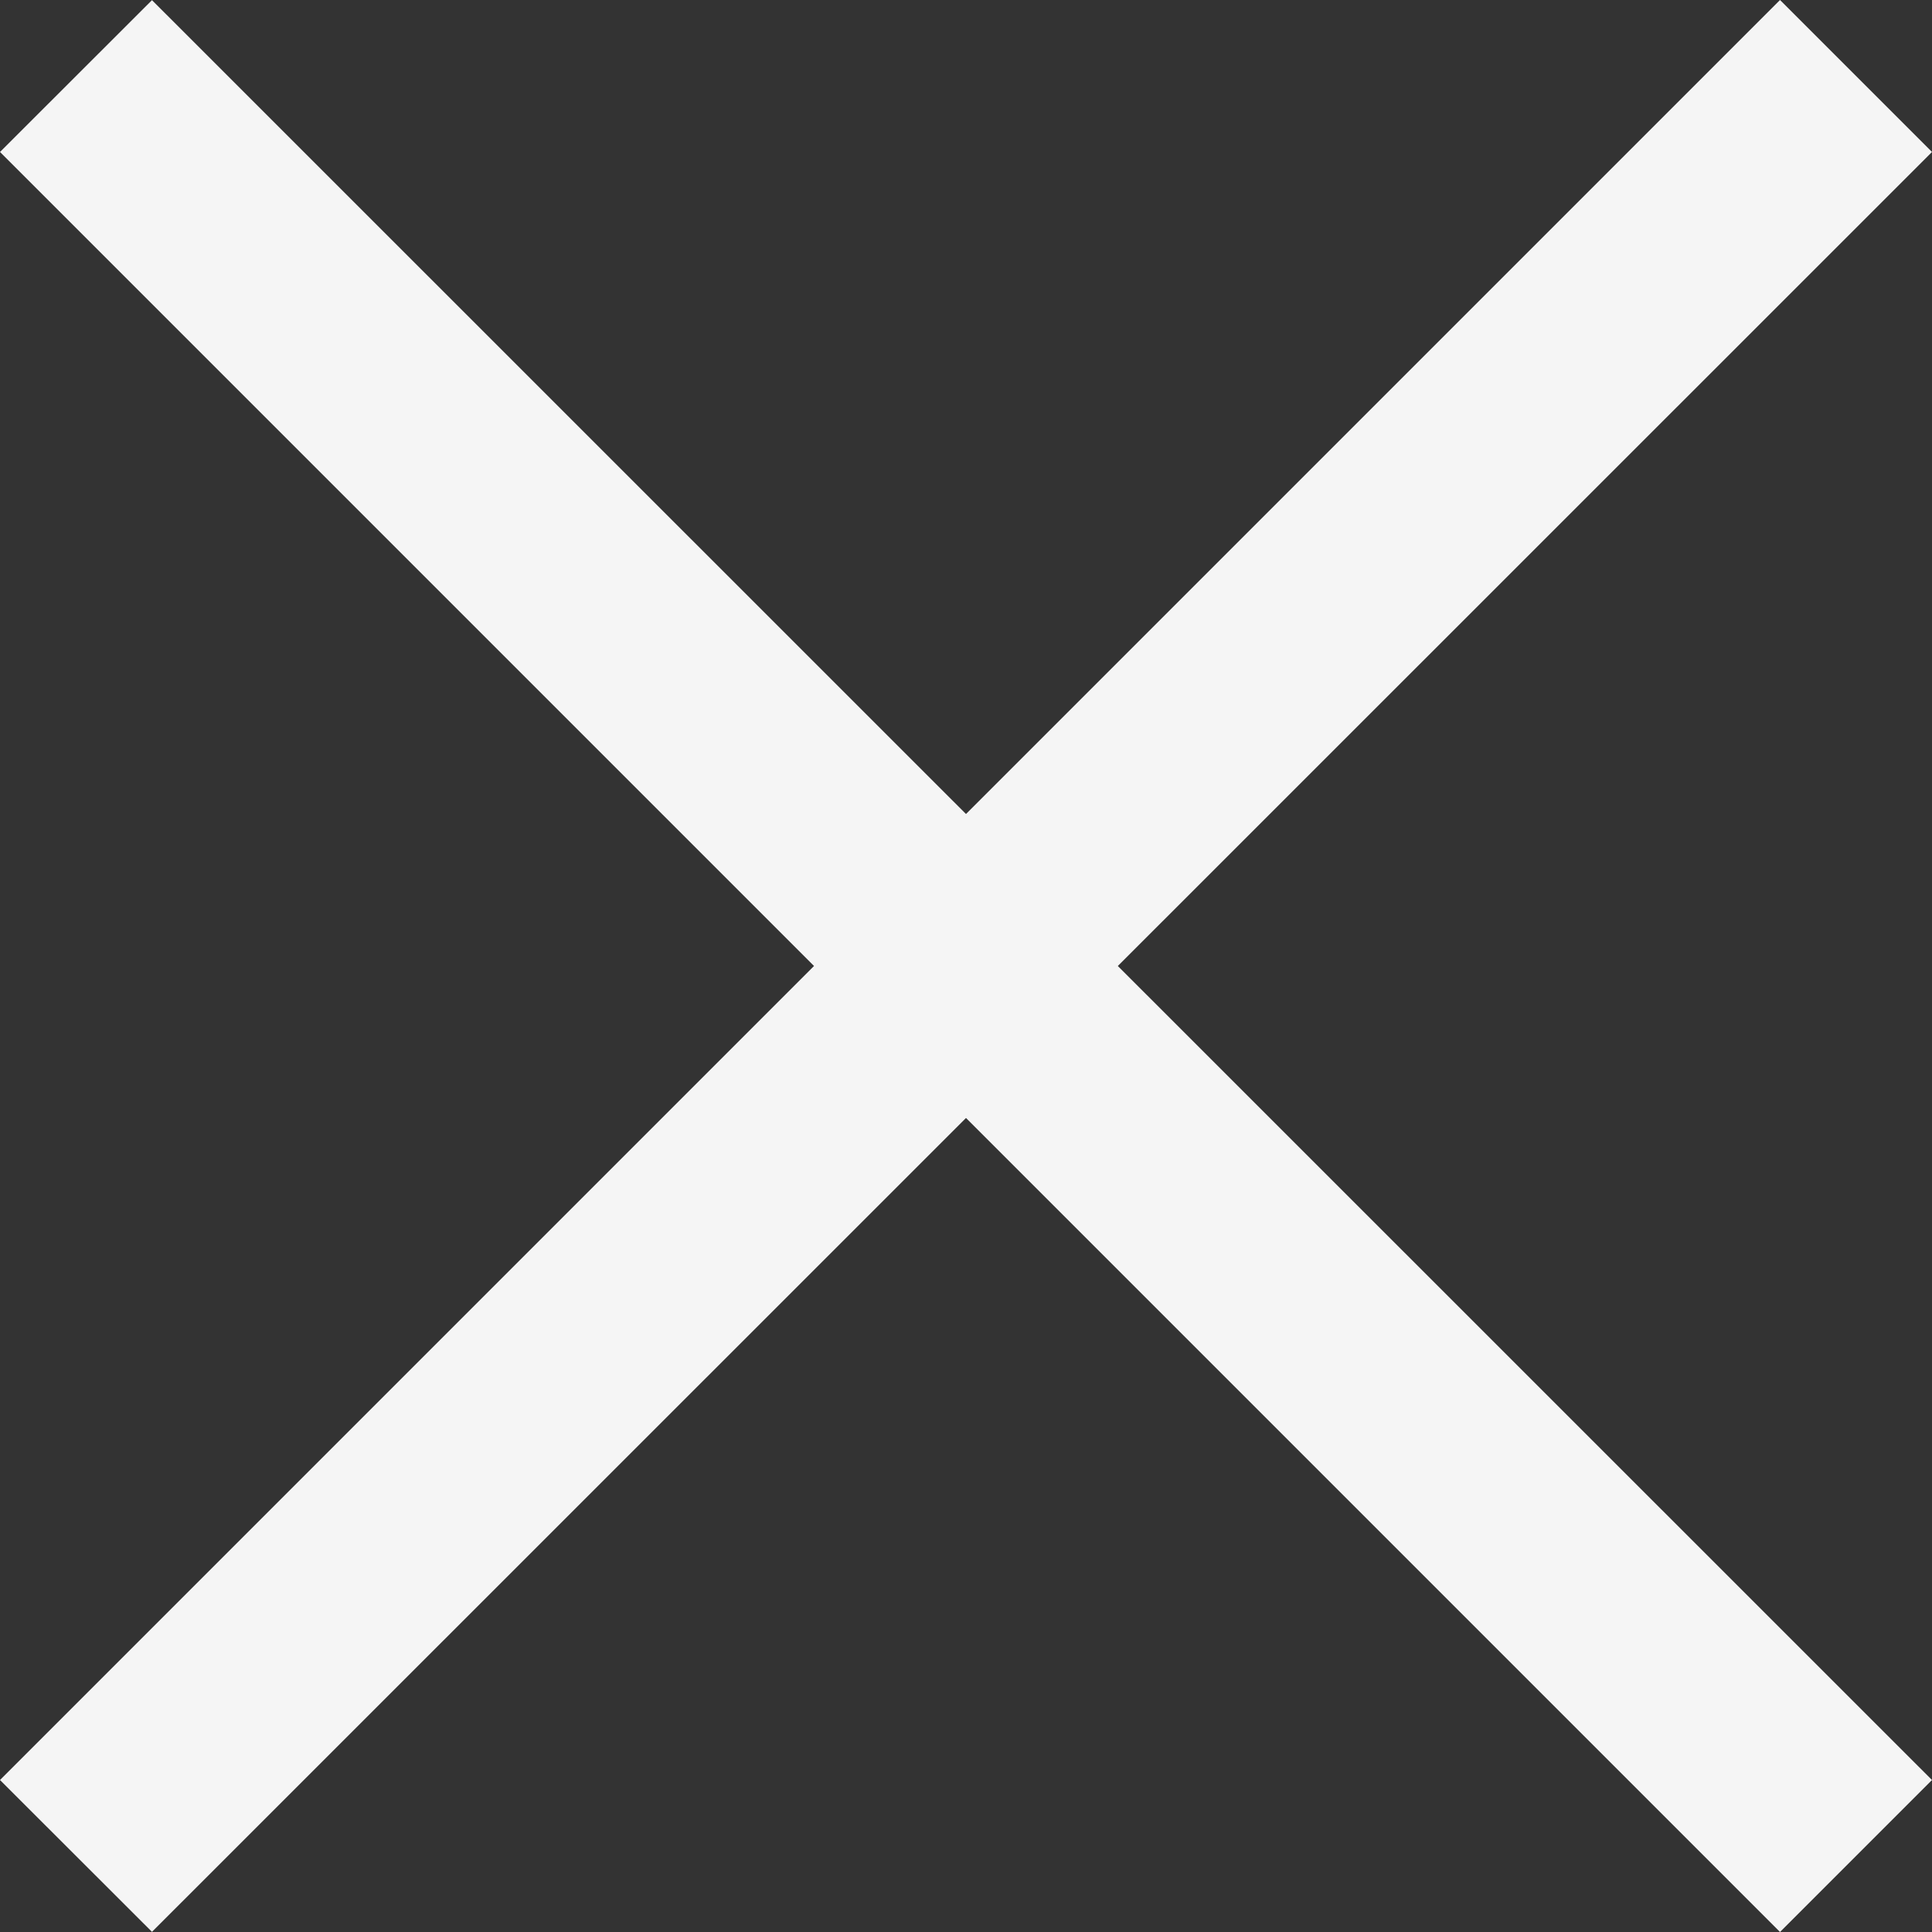 <svg width="12" height="12" viewBox="0 0 12 12" fill="none" xmlns="http://www.w3.org/2000/svg">
<rect x="0" y="0" width="12" height="12" fill="#333333" stroke="none"/>
<path fill-rule="evenodd" clip-rule="evenodd" d="M12 0.944L11.056 0L6 5.056L0.944 0.001L0 0.944L5.056 6L0 11.056L0.944 11.999L6 6.944L11.056 12L12 11.056L6.943 6L12 0.944Z" fill="#F5F5F5"/>
</svg>
